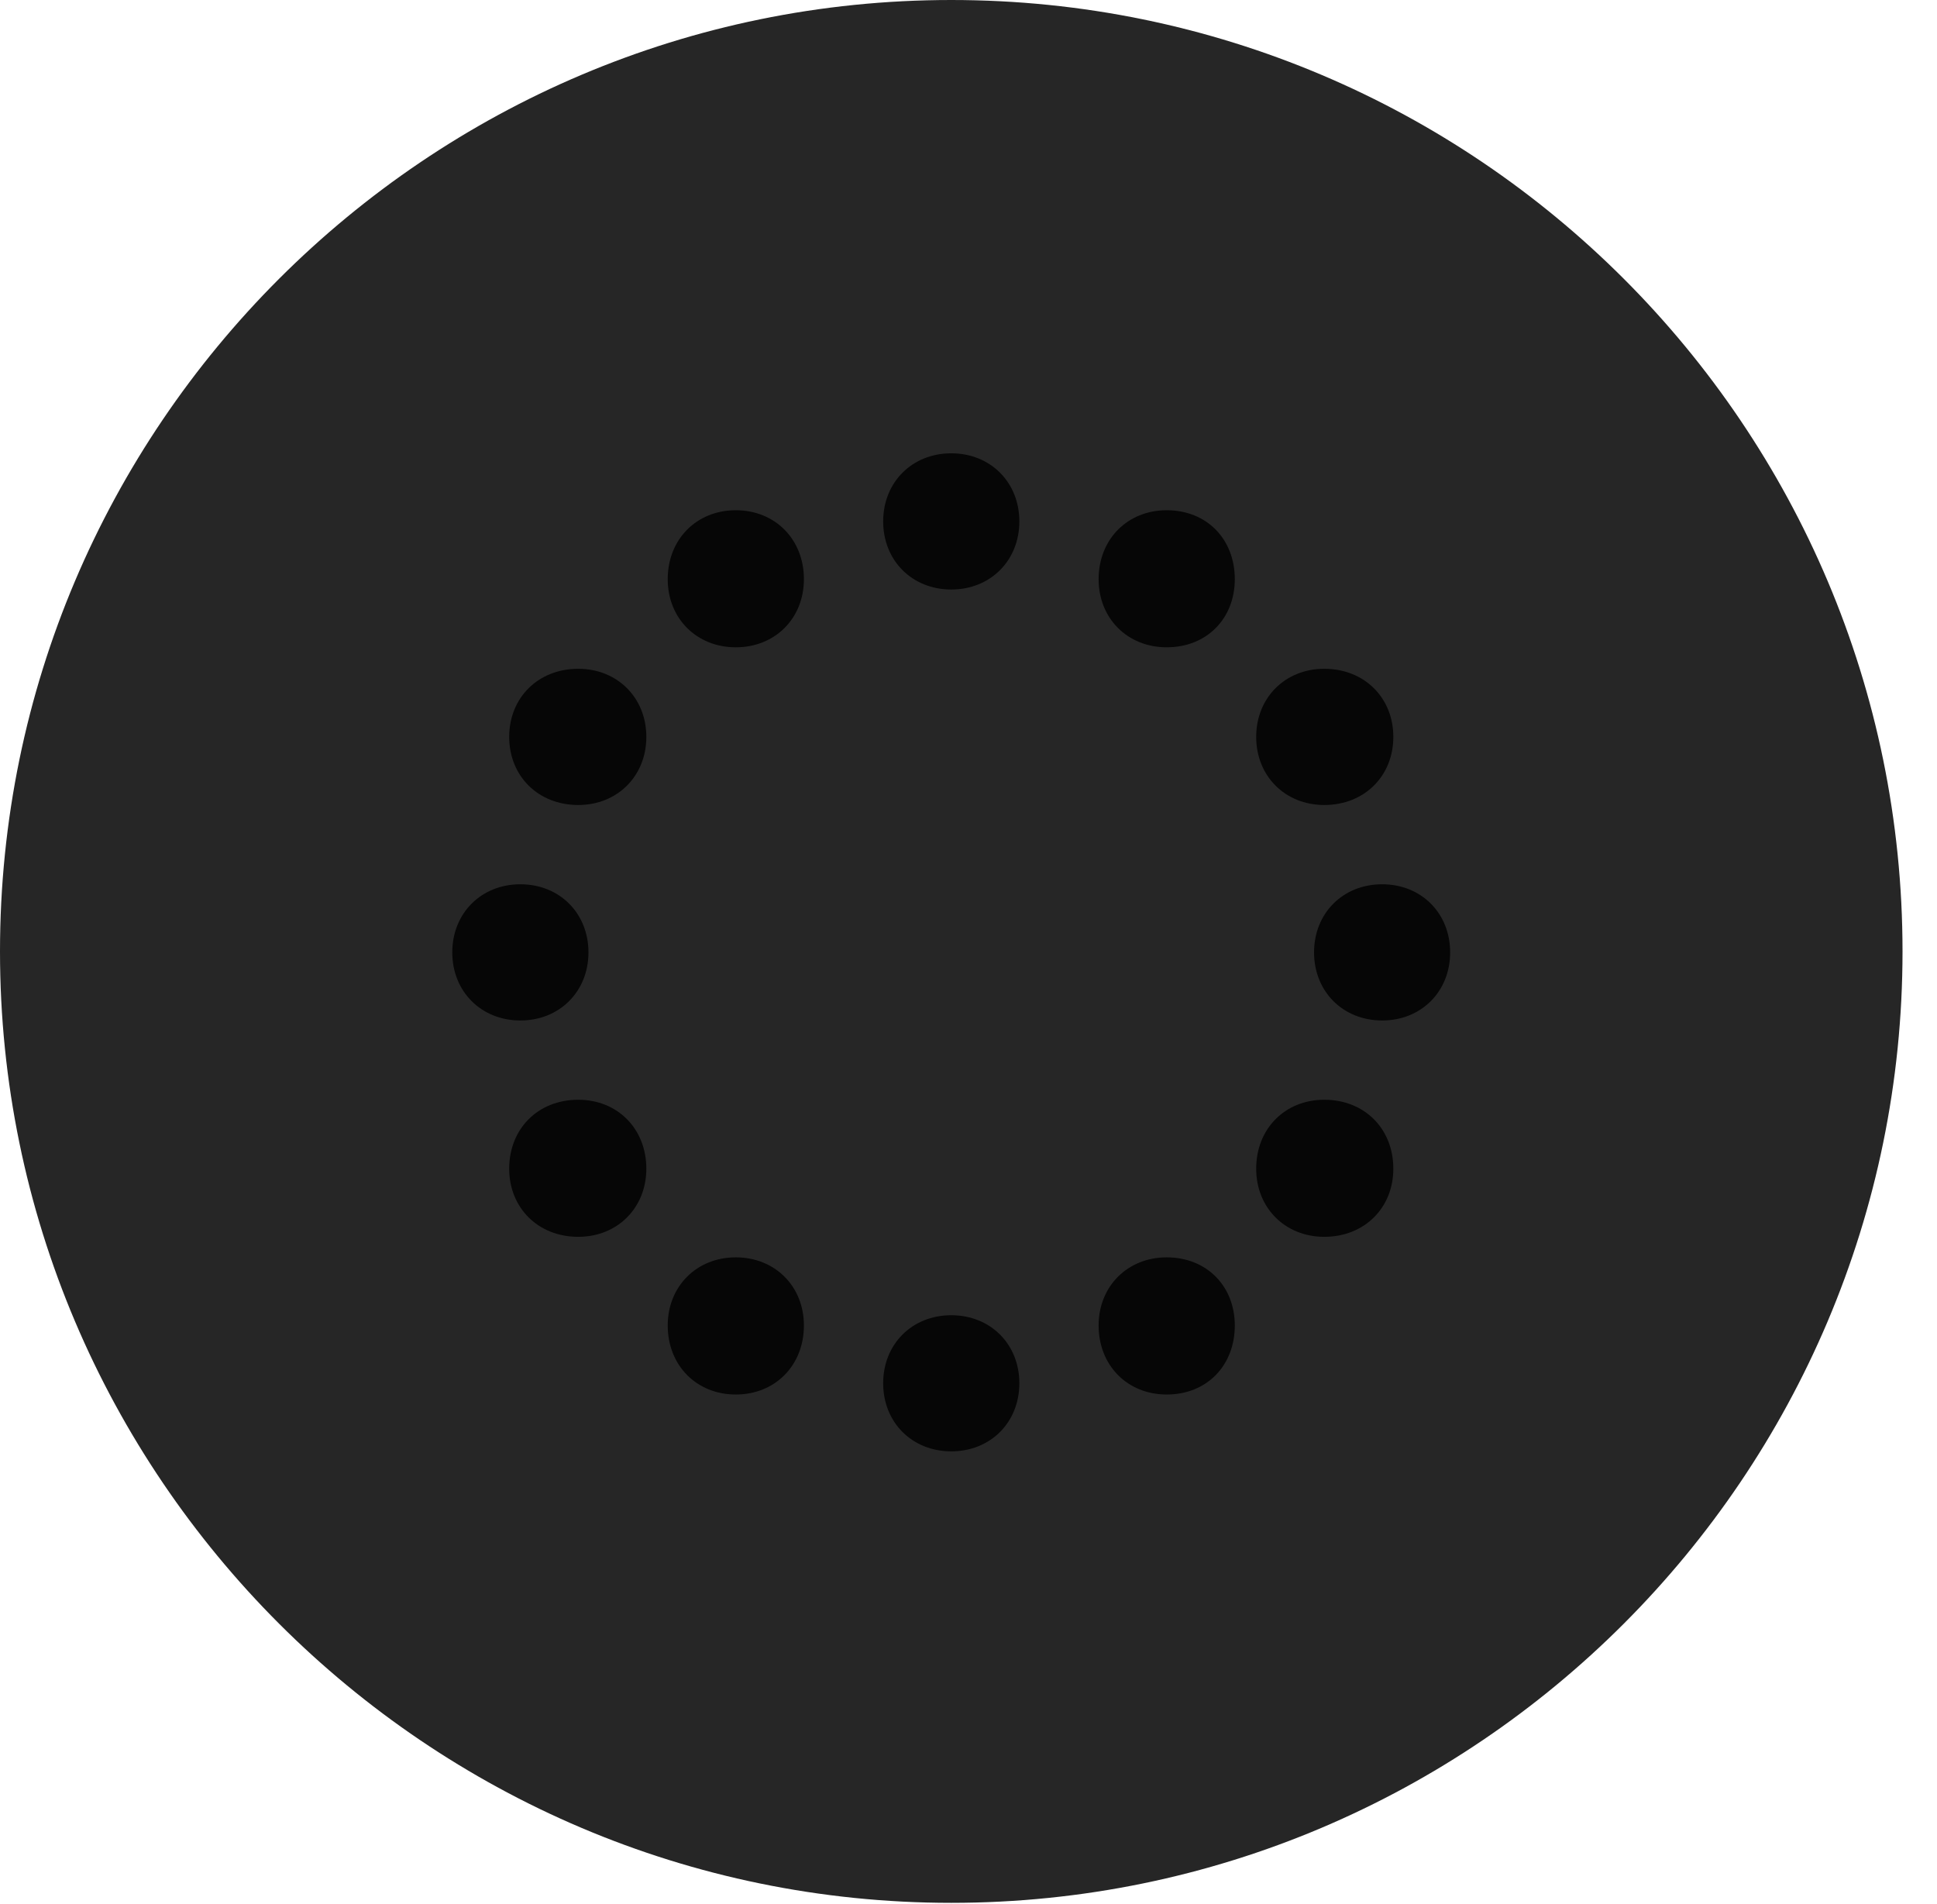 <?xml version="1.0" encoding="UTF-8"?>
<!--Generator: Apple Native CoreSVG 326-->
<!DOCTYPE svg
PUBLIC "-//W3C//DTD SVG 1.1//EN"
       "http://www.w3.org/Graphics/SVG/1.1/DTD/svg11.dtd">
<svg version="1.1" xmlns="http://www.w3.org/2000/svg" xmlns:xlink="http://www.w3.org/1999/xlink" viewBox="0 0 20.283 19.932">
 <g>
  <rect height="19.932" opacity="0" width="20.283" x="0" y="0"/>
  <path d="M19.922 9.961C19.922 15.449 15.459 19.922 9.961 19.922C4.473 19.922 0 15.449 0 9.961C0 4.463 4.473 0 9.961 0C15.459 0 19.922 4.463 19.922 9.961Z" fill="currentColor" fill-opacity="0.85"/>
  <path d="M9.961 6.172C9.551 6.172 9.248 5.869 9.248 5.459C9.248 5.049 9.551 4.746 9.961 4.746C10.371 4.746 10.674 5.049 10.674 5.459C10.674 5.869 10.371 6.172 9.961 6.172ZM12.217 6.777C11.807 6.777 11.504 6.475 11.504 6.064C11.504 5.645 11.807 5.342 12.217 5.342C12.637 5.342 12.93 5.645 12.93 6.064C12.93 6.475 12.637 6.777 12.217 6.777ZM13.867 8.428C13.457 8.428 13.154 8.125 13.154 7.715C13.154 7.305 13.457 7.002 13.867 7.002C14.287 7.002 14.59 7.305 14.59 7.715C14.59 8.125 14.287 8.428 13.867 8.428ZM14.473 10.684C14.062 10.684 13.76 10.381 13.76 9.971C13.76 9.561 14.062 9.258 14.473 9.258C14.883 9.258 15.185 9.561 15.185 9.971C15.185 10.381 14.883 10.684 14.473 10.684ZM13.867 12.949C13.457 12.949 13.154 12.646 13.154 12.236C13.154 11.816 13.457 11.514 13.867 11.514C14.287 11.514 14.59 11.816 14.59 12.236C14.59 12.646 14.287 12.949 13.867 12.949ZM12.217 14.6C11.807 14.6 11.504 14.297 11.504 13.877C11.504 13.467 11.807 13.164 12.217 13.164C12.637 13.164 12.93 13.467 12.93 13.877C12.93 14.297 12.637 14.6 12.217 14.6ZM9.961 15.195C9.551 15.195 9.248 14.893 9.248 14.482C9.248 14.072 9.551 13.77 9.961 13.77C10.371 13.77 10.674 14.072 10.674 14.482C10.674 14.893 10.371 15.195 9.961 15.195ZM7.705 14.6C7.295 14.6 6.992 14.297 6.992 13.877C6.992 13.467 7.295 13.164 7.705 13.164C8.115 13.164 8.418 13.467 8.418 13.877C8.418 14.297 8.115 14.6 7.705 14.6ZM6.055 12.949C5.635 12.949 5.332 12.646 5.332 12.236C5.332 11.816 5.635 11.514 6.055 11.514C6.465 11.514 6.768 11.816 6.768 12.236C6.768 12.646 6.465 12.949 6.055 12.949ZM5.449 10.684C5.039 10.684 4.736 10.381 4.736 9.971C4.736 9.561 5.039 9.258 5.449 9.258C5.859 9.258 6.162 9.561 6.162 9.971C6.162 10.381 5.859 10.684 5.449 10.684ZM6.055 8.428C5.635 8.428 5.332 8.125 5.332 7.715C5.332 7.305 5.635 7.002 6.055 7.002C6.465 7.002 6.768 7.305 6.768 7.715C6.768 8.125 6.465 8.428 6.055 8.428ZM7.705 6.777C7.295 6.777 6.992 6.475 6.992 6.064C6.992 5.645 7.295 5.342 7.705 5.342C8.115 5.342 8.418 5.645 8.418 6.064C8.418 6.475 8.115 6.777 7.705 6.777Z" fill="currentColor" fill-opacity="0.85"/>
 </g>
</svg>
